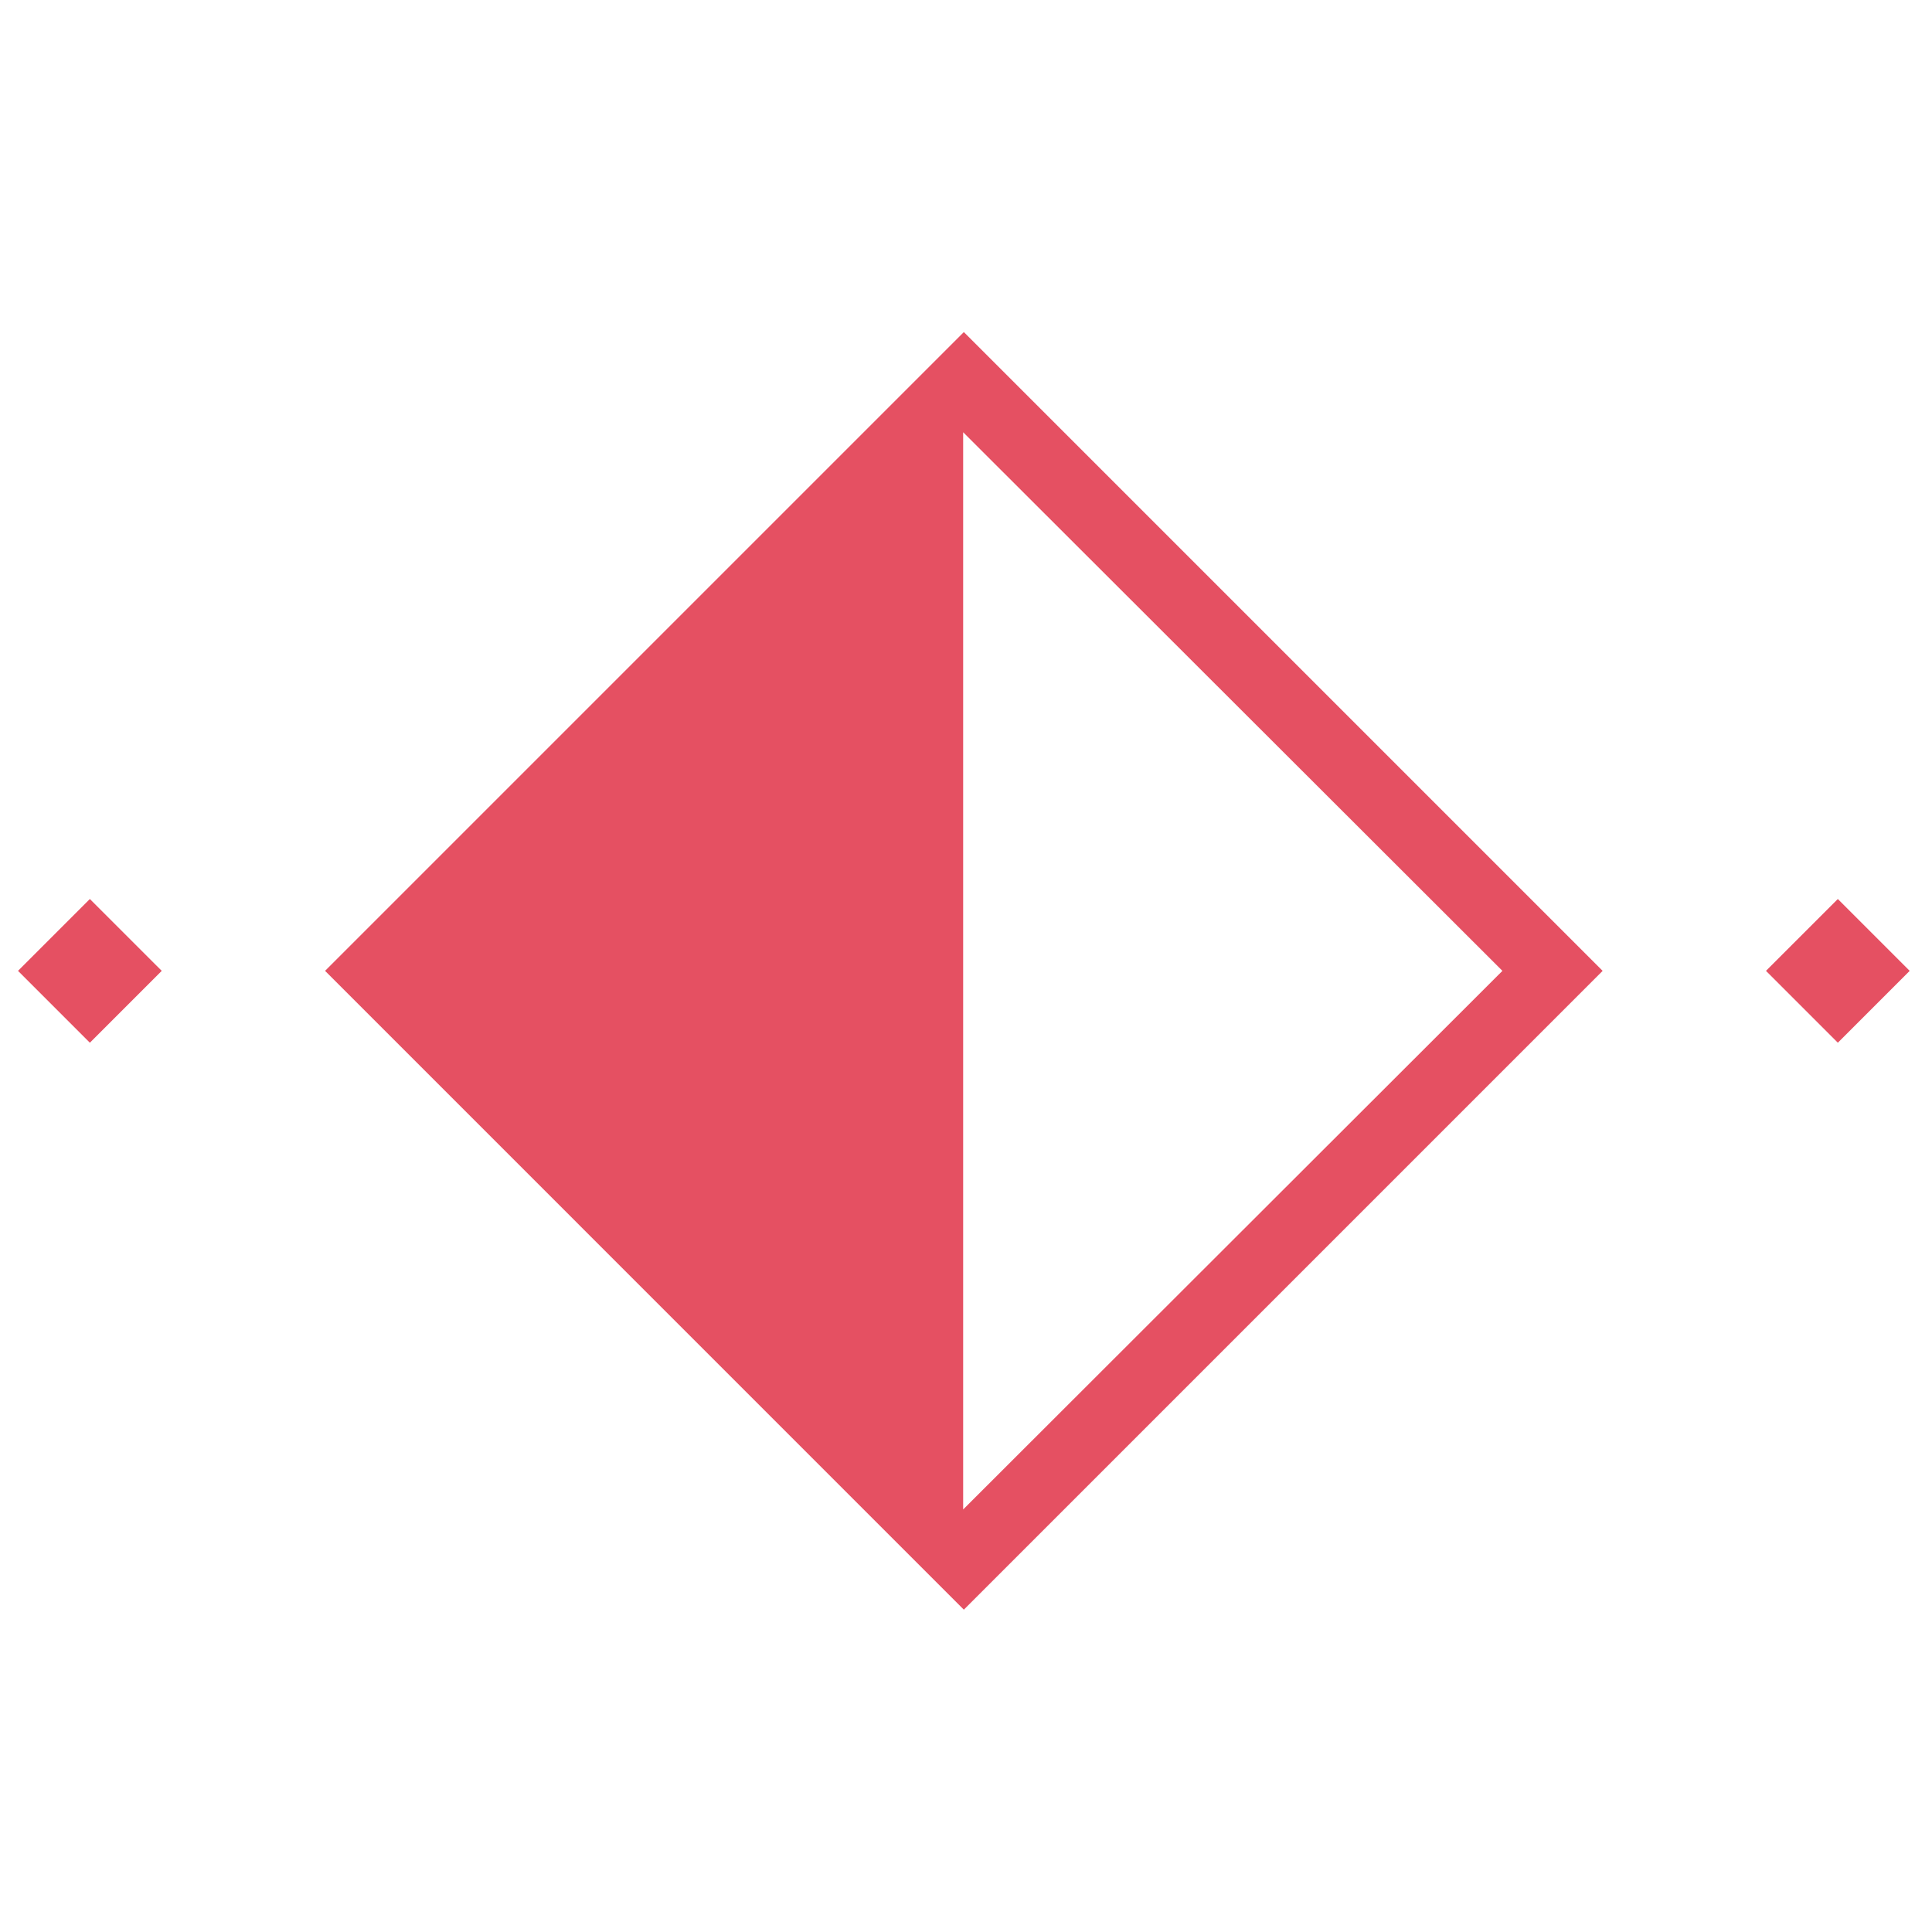 <svg width="80" height="80" viewBox="0 0 80 80" fill="none" xmlns="http://www.w3.org/2000/svg">
<path d="M3.721 37.226L0.746 40.201L3.721 43.177L6.697 40.201L3.721 37.226Z" fill="#E55062"/>
<path d="M76.101 37.226L73.125 40.201L76.101 43.177L79.076 40.201L76.101 37.226Z" fill="#E55062"/>
<path fill-rule="evenodd" clip-rule="evenodd" d="M39.911 13.75L13.46 40.201L39.911 66.653L66.362 40.201L39.911 13.75ZM39.882 17.898V40.201V62.504L62.212 40.201L39.882 17.898Z" fill="#E55062"/>
</svg>
